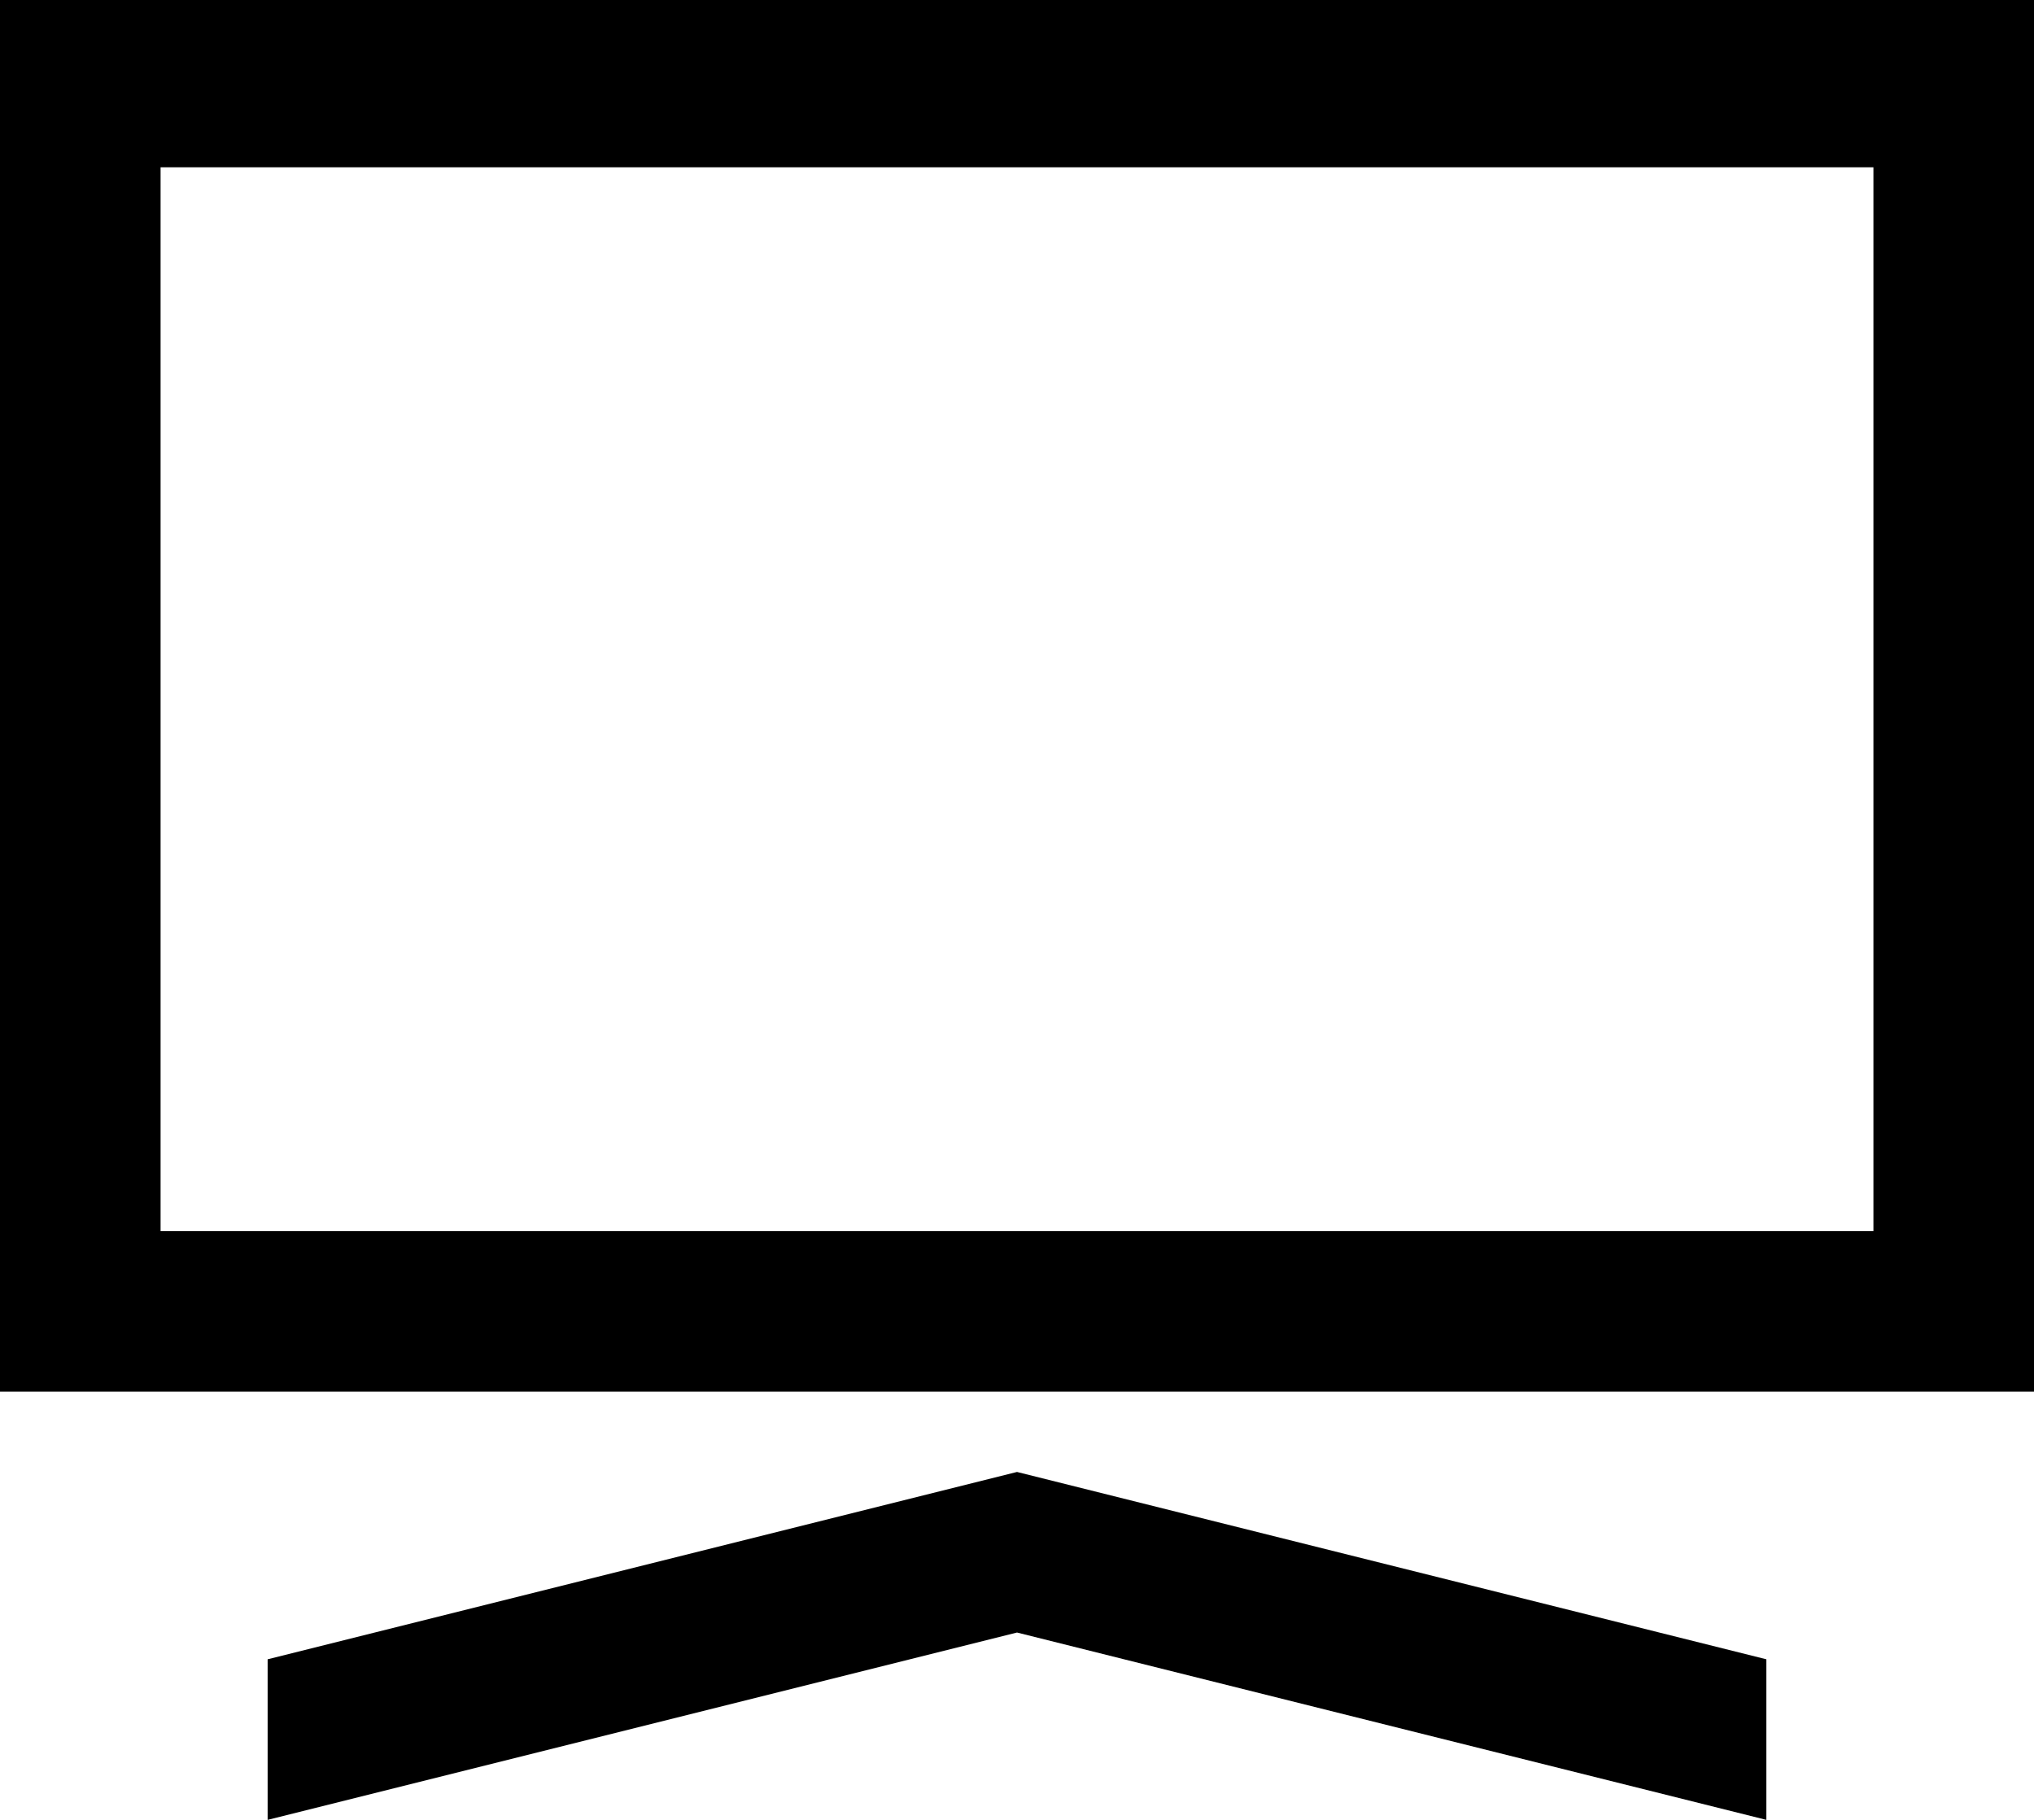 <?xml version="1.0" encoding="UTF-8"?>
<svg width="76px" height="68px" viewBox="0 0 76 68" version="1.1" xmlns="http://www.w3.org/2000/svg" xmlns:xlink="http://www.w3.org/1999/xlink">
    <!-- Generator: Sketch 48.1 (47250) - http://www.bohemiancoding.com/sketch -->
    <title>desktop</title>
    <desc>Created with Sketch.</desc>
    <defs></defs>
    <g id="desktop---f108" stroke="none" stroke-width="1" fill="none" fill-rule="evenodd" transform="translate(0, -4)">
        <path d="M0,4 L76,4 L76,56 L0,56 L0,4 Z M6,10.25 L6,50 L70,50 L70,10.25 L6,10.25 Z M10,66 L38,59 L66,66 L66,72 L38,65 L10,72 L10,66 Z" id="desktop" fill="#000000" fill-rule="nonzero"></path>
    </g>
</svg>